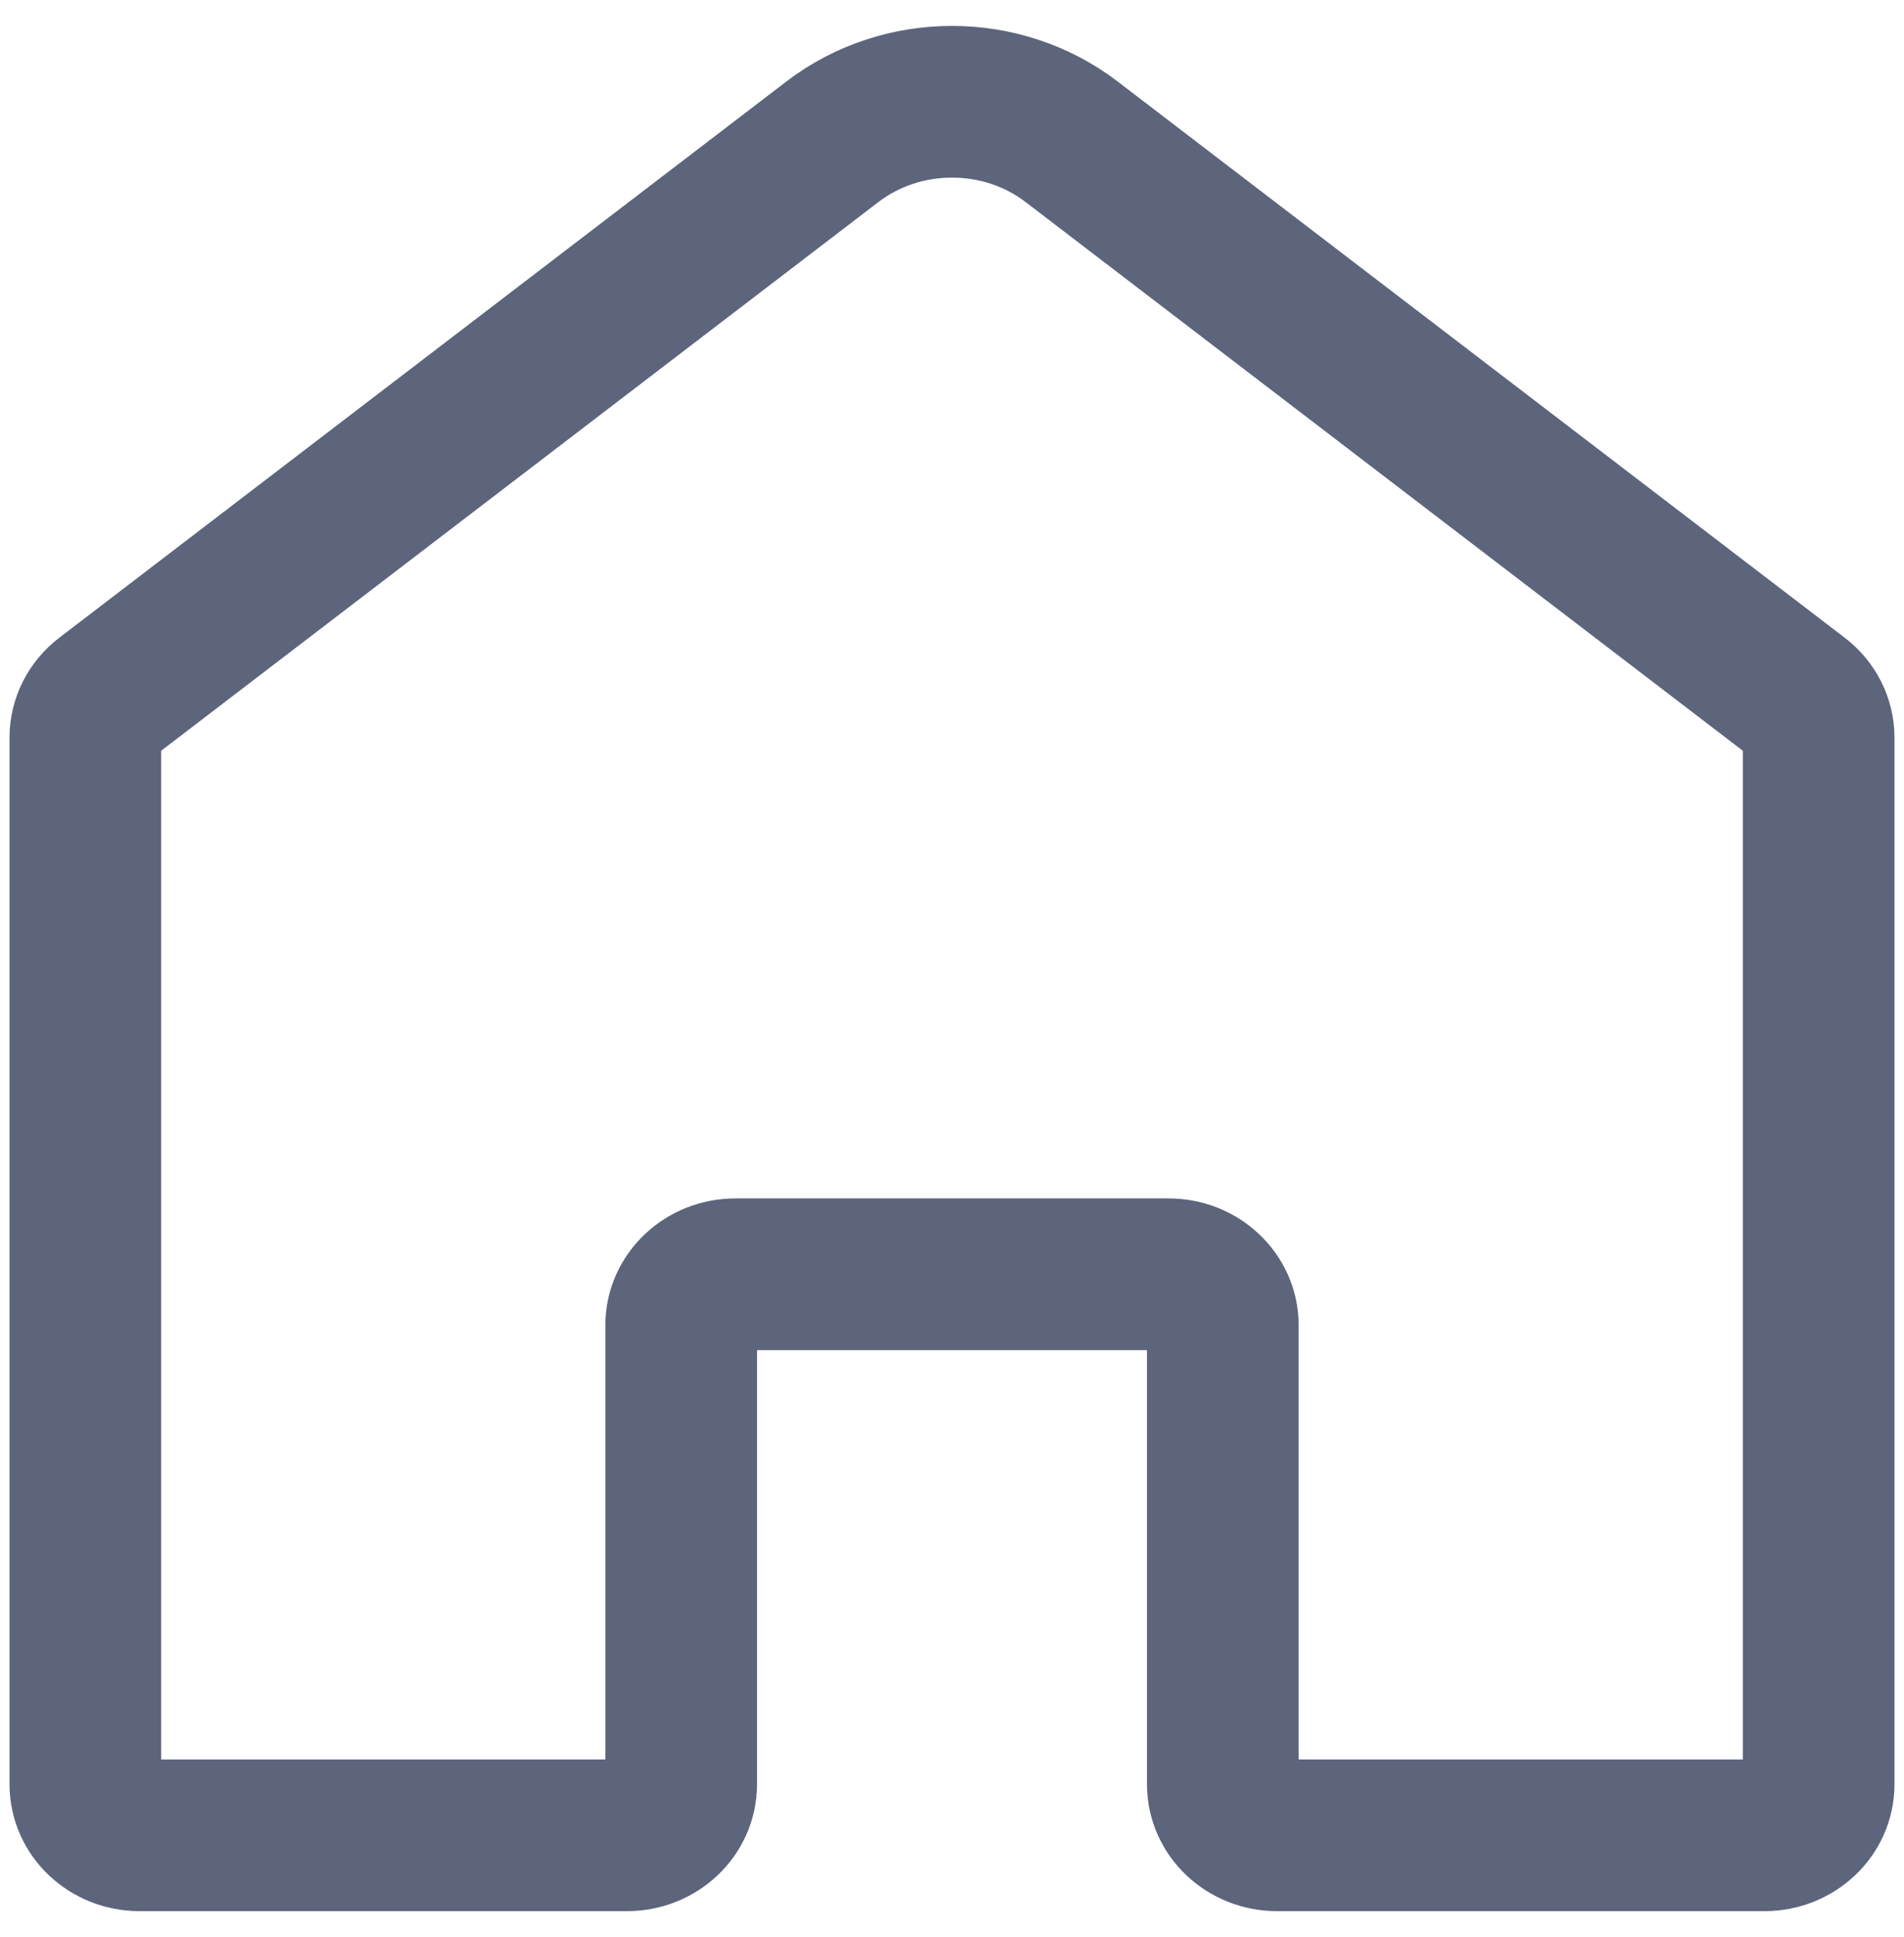 <svg width="58" height="59" viewBox="0 0 58 59" fill="none" xmlns="http://www.w3.org/2000/svg">
<path fill-rule="evenodd" clip-rule="evenodd" d="M25.358 4.317L3.209 21.259C2.825 21.554 2.6 21.997 2.6 22.464V54.347C2.6 55.206 3.339 55.9 4.25 55.9H19.1C20.011 55.9 20.75 55.206 20.75 54.347V40.366C20.75 39.508 21.489 38.812 22.4 38.812H35.6C36.511 38.812 37.25 39.508 37.25 40.366V54.347C37.25 55.206 37.989 55.9 38.9 55.9H53.75C54.661 55.9 55.4 55.206 55.4 54.347V22.464C55.4 21.997 55.176 21.554 54.791 21.259L32.642 4.317C30.52 2.694 27.48 2.694 25.358 4.317Z" stroke="#5C657C" stroke-width="4.62"/>
</svg>
